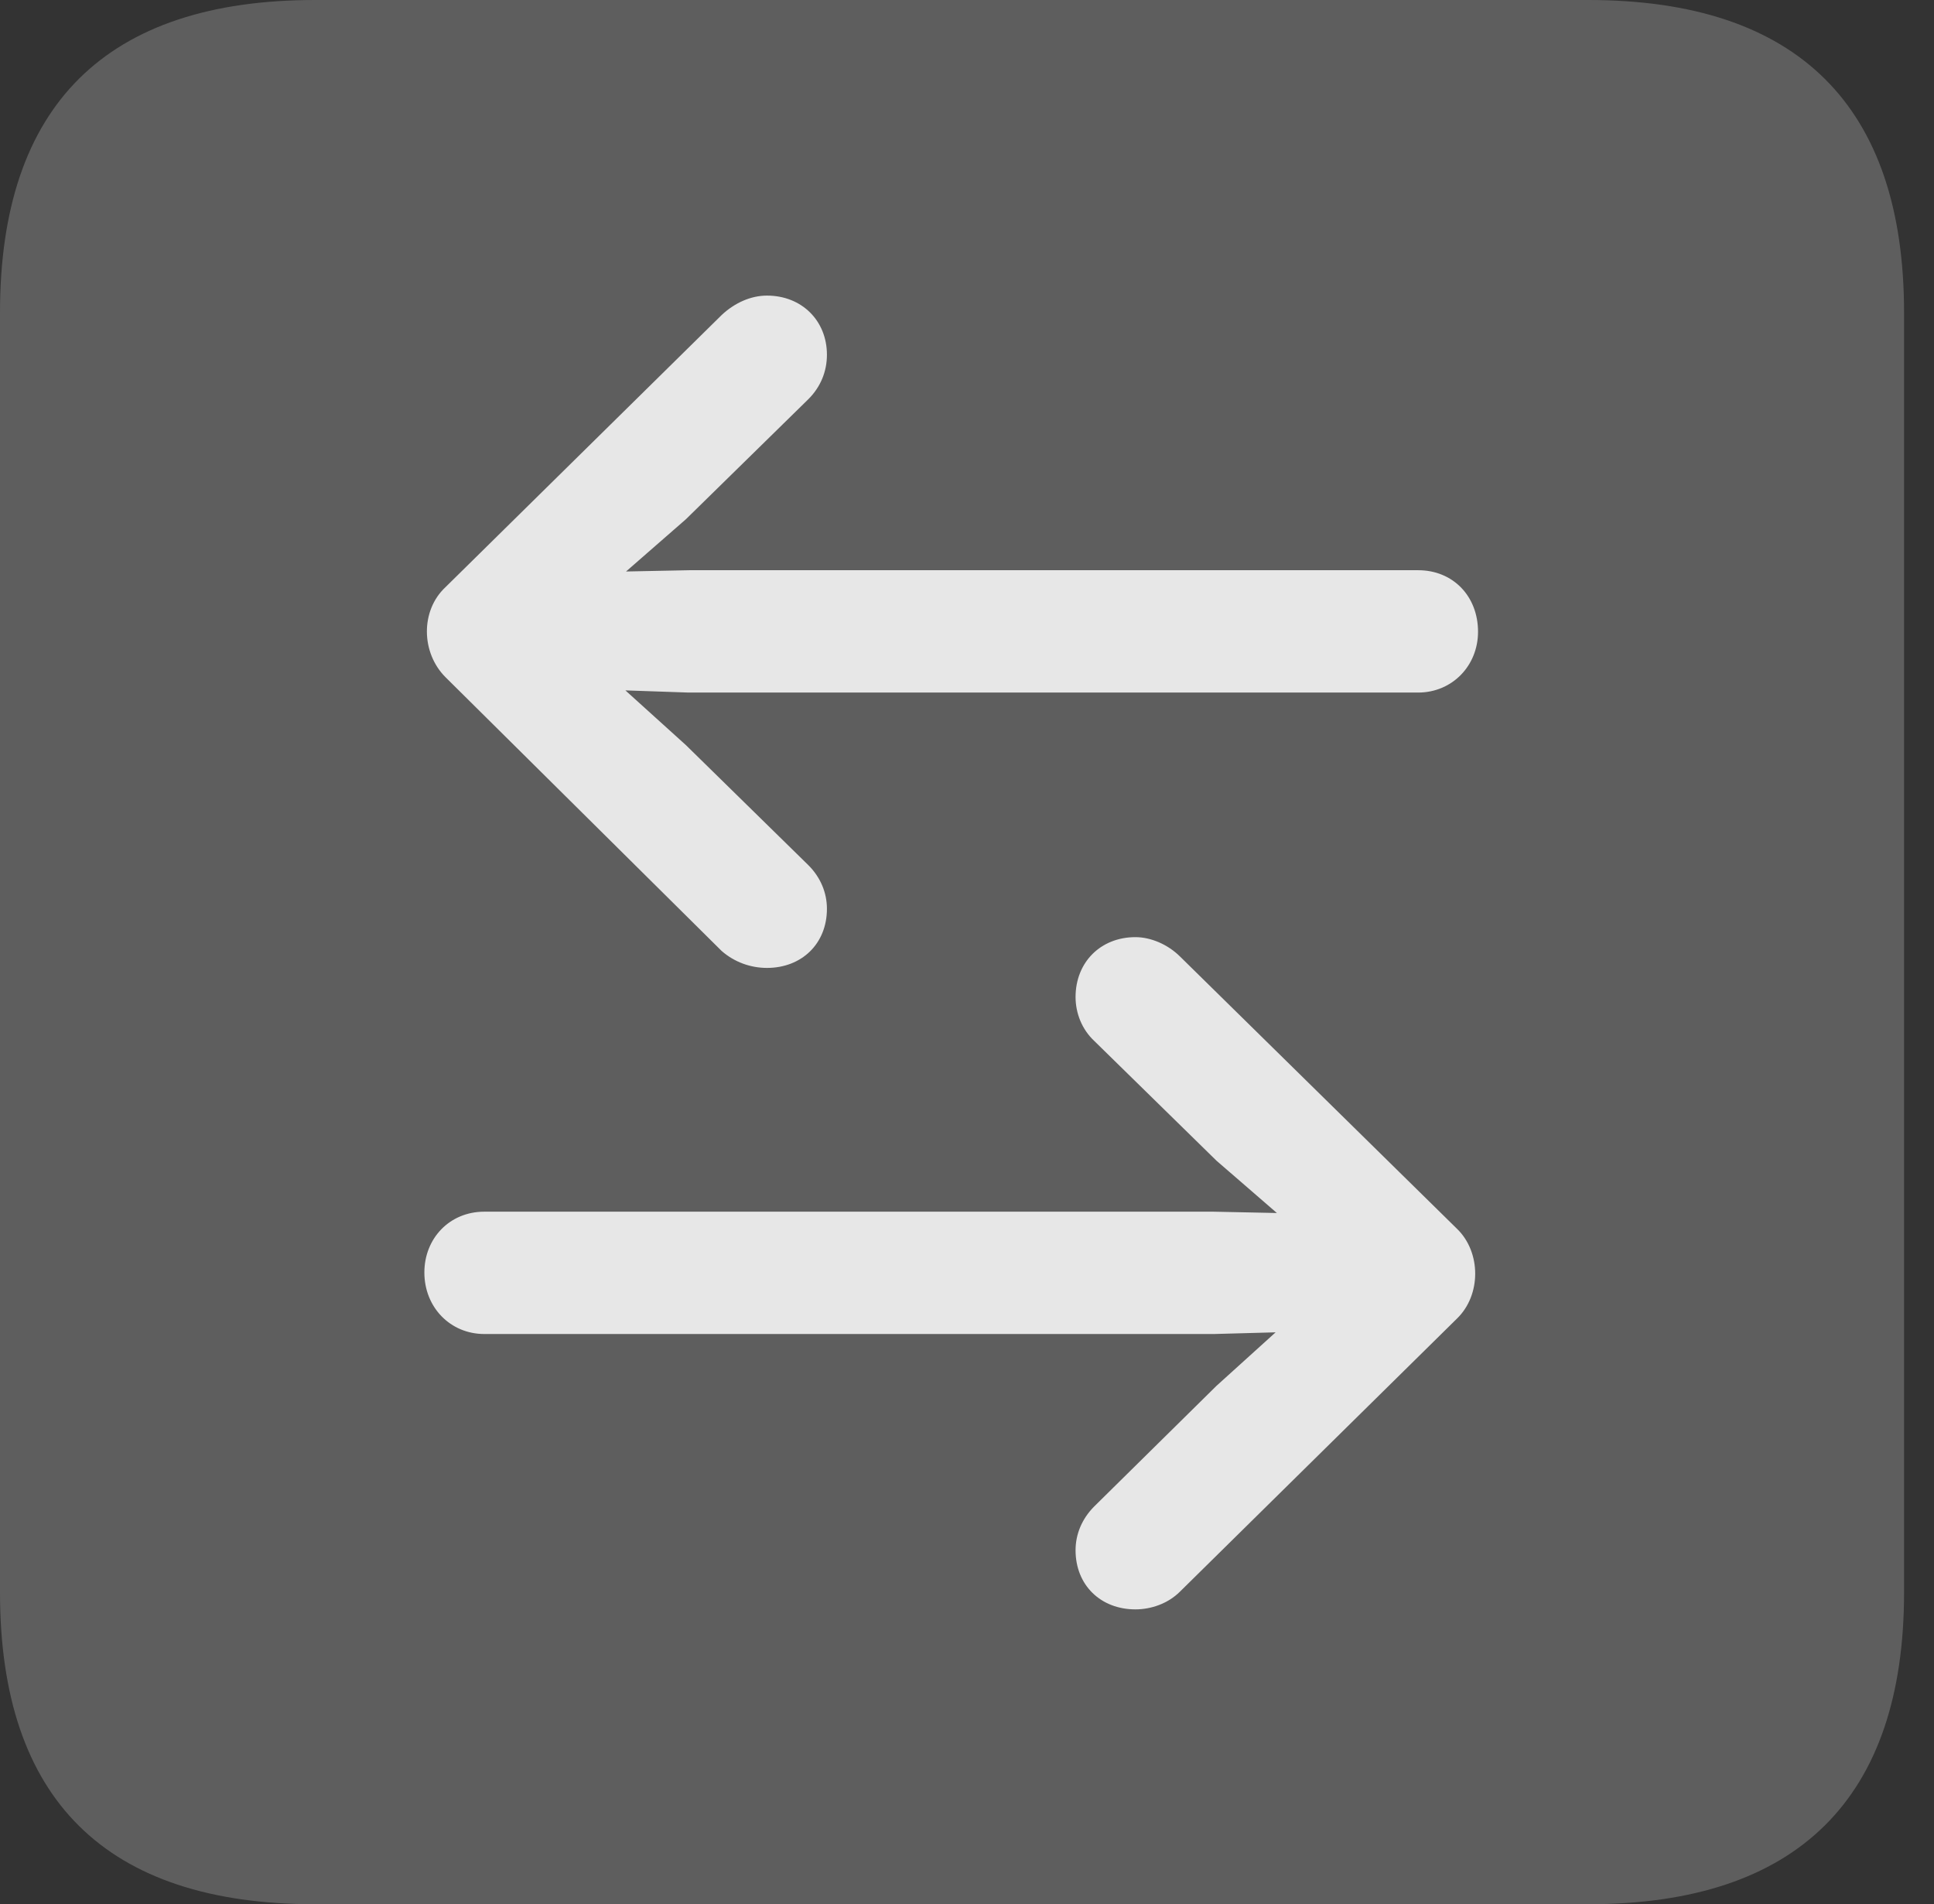 <?xml version="1.0" encoding="UTF-8"?>
<!--Generator: Apple Native CoreSVG 341-->
<!DOCTYPE svg
PUBLIC "-//W3C//DTD SVG 1.1//EN"
       "http://www.w3.org/Graphics/SVG/1.1/DTD/svg11.dtd">
<svg version="1.1" xmlns="http://www.w3.org/2000/svg" xmlns:xlink="http://www.w3.org/1999/xlink" viewBox="0 0 23.32 22.959">
 <rect x="0" y="0" width="23.32" height="22.959" fill="#333333" stroke="none"/>
 <g>
  <rect height="22.959" opacity="0" width="23.32" x="0" y="0"/>
  <path d="M3.799 22.959L19.15 22.959C21.68 22.959 22.959 21.68 22.959 19.199L22.959 3.77C22.959 1.279 21.68 0 19.15 0L3.799 0C1.279 0 0 1.27 0 3.77L0 19.199C0 21.699 1.279 22.959 3.799 22.959Z" fill="white" fill-opacity="0.212"/>
  <path d="M17.822 7.617C17.822 7.188 17.52 6.875 17.1 6.875L8.311 6.875L6.875 6.904C6.494 6.914 6.172 7.217 6.172 7.607C6.172 7.988 6.494 8.291 6.875 8.301L8.301 8.35L17.1 8.35C17.51 8.35 17.822 8.027 17.822 7.617ZM9.248 11.67C9.668 11.67 9.971 11.377 9.971 10.957C9.971 10.762 9.893 10.576 9.746 10.43L8.271 8.984L6.738 7.598L8.271 6.26L9.746 4.814C9.893 4.668 9.971 4.482 9.971 4.277C9.971 3.867 9.668 3.564 9.248 3.564C9.053 3.564 8.857 3.652 8.701 3.799L5.371 7.08C5.068 7.363 5.078 7.871 5.371 8.164L8.701 11.465C8.857 11.602 9.053 11.67 9.248 11.67ZM5.117 15.342C5.117 15.762 5.43 16.084 5.84 16.084L14.639 16.084L16.064 16.045C16.445 16.035 16.758 15.723 16.758 15.332C16.758 14.961 16.445 14.648 16.064 14.639L14.629 14.609L5.84 14.609C5.42 14.609 5.117 14.932 5.117 15.342ZM13.691 19.404C13.877 19.404 14.082 19.336 14.229 19.189L17.568 15.898C17.861 15.615 17.861 15.098 17.568 14.815L14.229 11.533C14.082 11.387 13.877 11.299 13.691 11.299C13.271 11.299 12.969 11.602 12.969 12.021C12.969 12.217 13.047 12.412 13.193 12.549L14.668 13.994L16.201 15.322L14.668 16.709L13.193 18.164C13.047 18.311 12.969 18.496 12.969 18.691C12.969 19.111 13.271 19.404 13.691 19.404Z" fill="white" fill-opacity="0.85"/>
 </g>
</svg>

